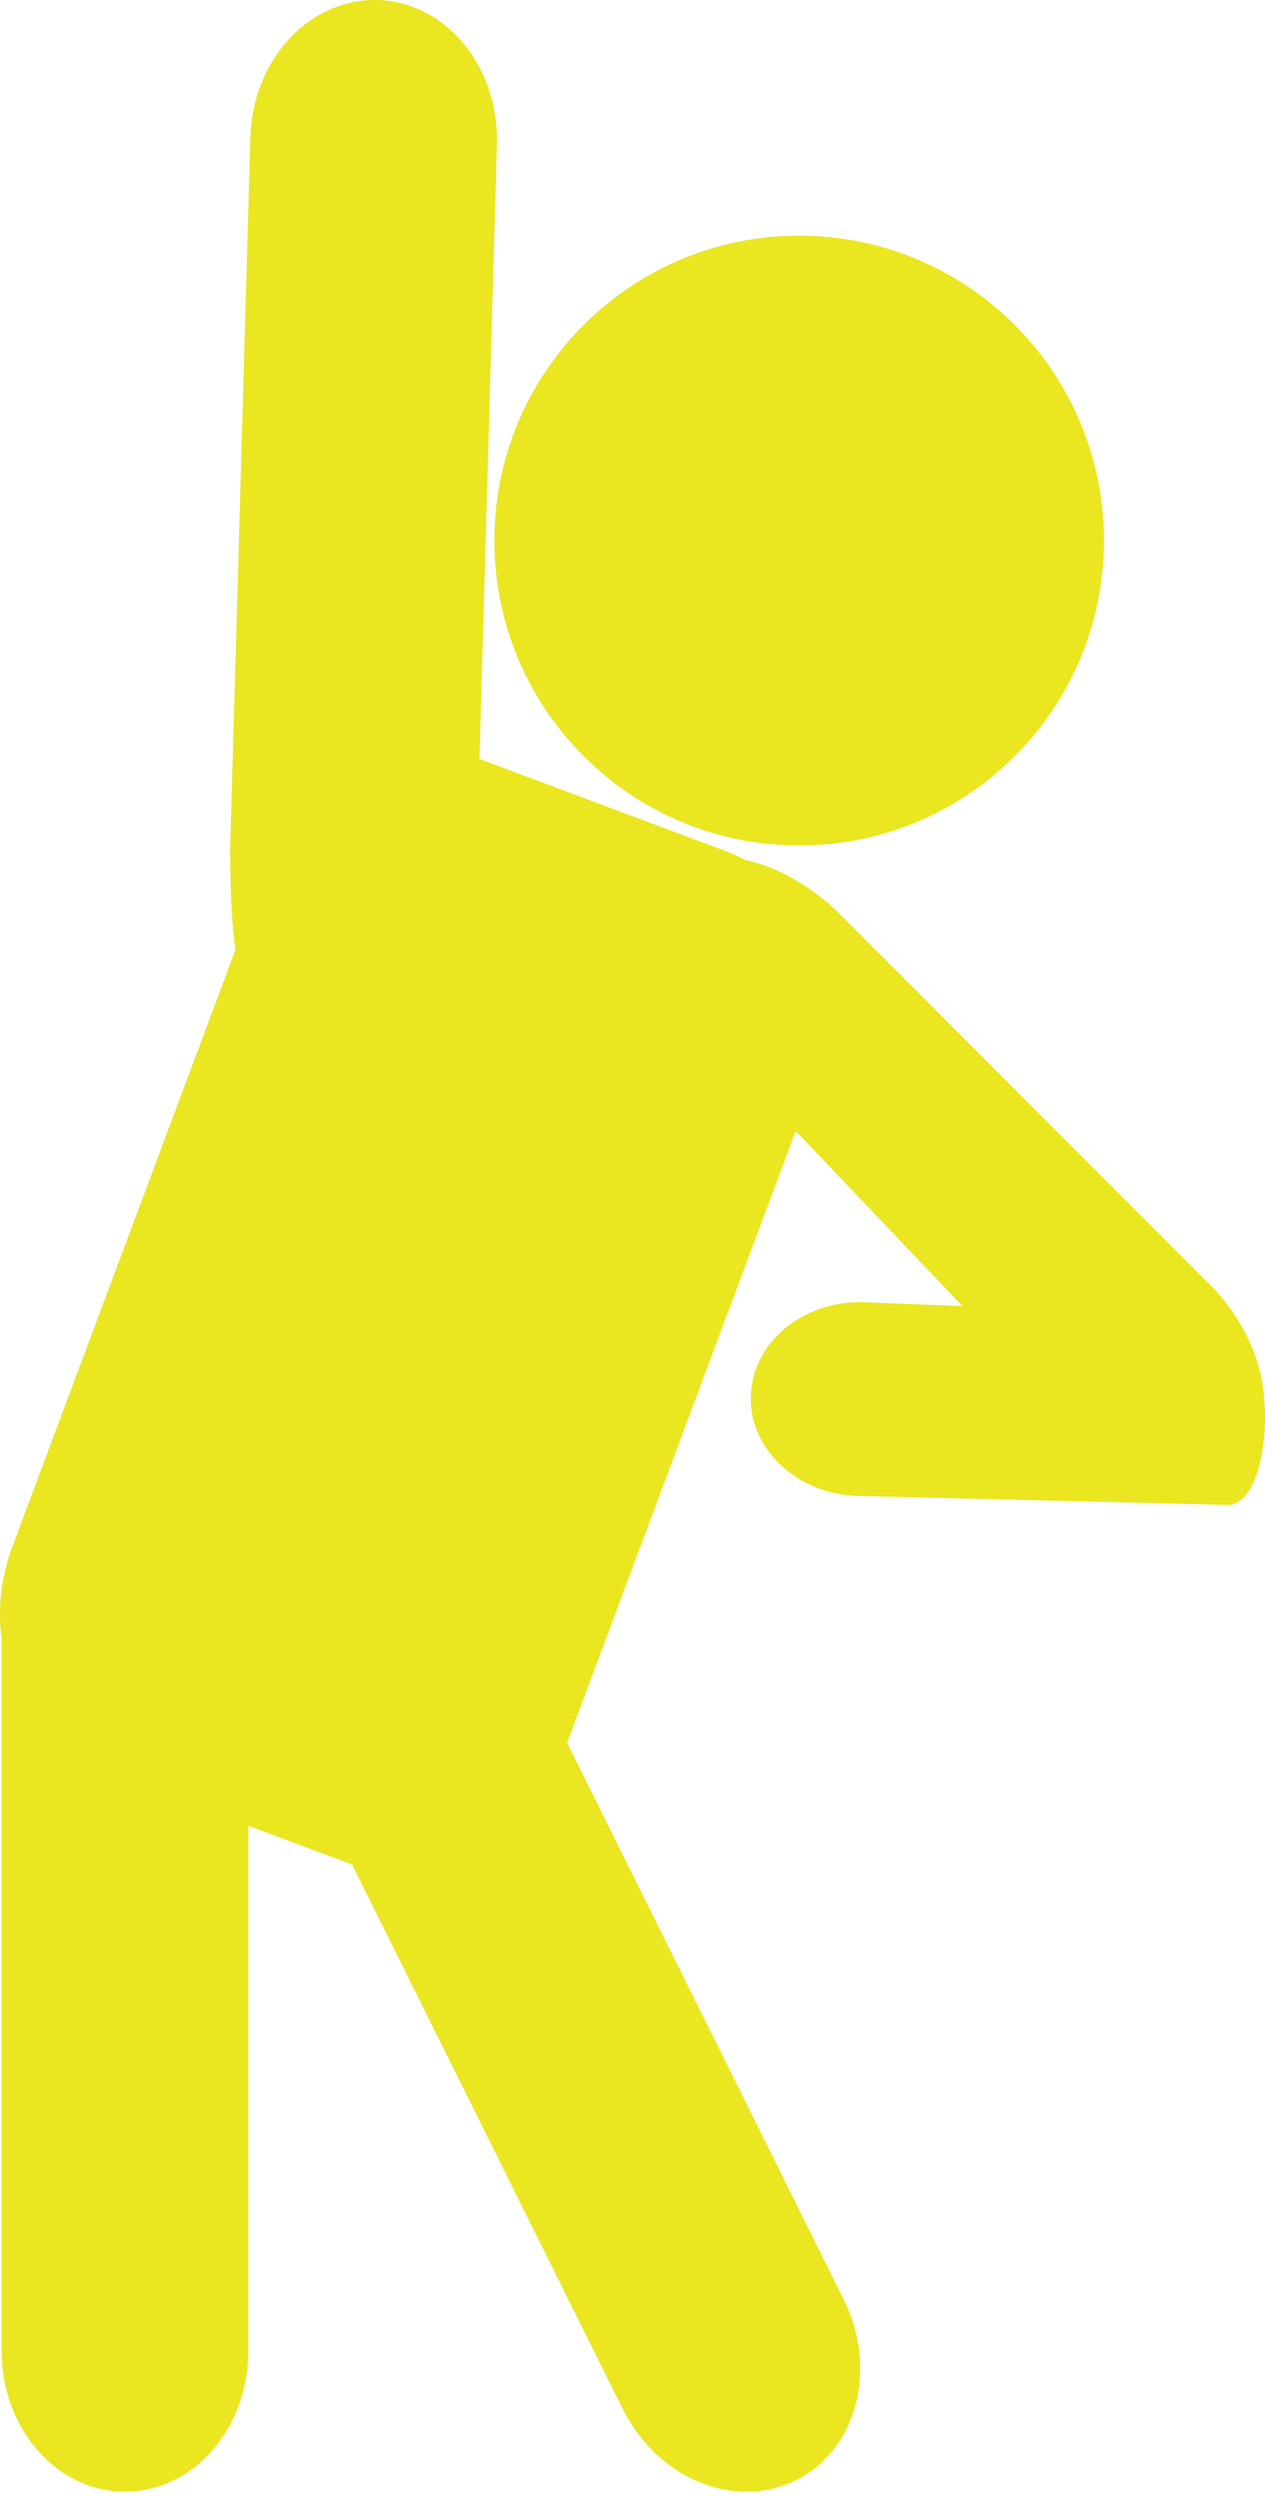 <svg width="41" height="81" viewBox="0 0 41 81" fill="none" xmlns="http://www.w3.org/2000/svg">
<path d="M25.903 27.098C31.195 27.098 35.485 22.808 35.485 17.514C35.485 12.222 31.195 7.93 25.903 7.93C20.609 7.93 16.318 12.222 16.318 17.514C16.318 22.808 20.609 27.098 25.903 27.098Z" fill="#EAE620"/>
<path d="M25.903 27.098V27.393C31.358 27.393 35.78 22.971 35.78 17.513C35.78 12.058 31.358 7.635 25.903 7.635C20.446 7.635 16.024 12.058 16.024 17.513C16.024 22.971 20.446 27.393 25.903 27.393V26.803C23.336 26.803 21.015 25.764 19.334 24.083C17.652 22.401 16.613 20.08 16.613 17.513C16.613 14.948 17.652 12.627 19.334 10.946C21.015 9.264 23.336 8.224 25.903 8.224C28.468 8.224 30.789 9.264 32.471 10.946C34.152 12.627 35.191 14.948 35.191 17.513C35.191 20.08 34.152 22.401 32.471 24.083C30.789 25.764 28.468 26.803 25.903 26.803V27.098Z" fill="#EAE620"/>
<path d="M38.905 41.731L27.11 29.925C26.327 29.103 25.12 28.336 24.048 28.144C23.846 28.032 23.635 27.932 23.413 27.849L15.496 24.888C15.41 24.856 15.324 24.827 15.238 24.801L15.811 4.667C15.879 2.312 14.276 0.355 12.231 0.296C10.188 0.239 8.476 2.101 8.409 4.457L7.755 27.444C7.755 28.963 7.817 30.047 7.933 30.806L0.673 50.224C0.316 51.181 0.22 52.164 0.349 53.086C0.348 53.115 0.348 53.144 0.348 53.173V76.168C0.348 78.526 2.005 80.436 4.05 80.436C6.095 80.436 7.752 78.526 7.752 76.168V58.728L11.364 60.078C11.45 60.11 11.535 60.139 11.621 60.165L20.448 77.921C21.497 80.032 23.832 81.005 25.663 80.095C27.494 79.184 28.128 76.735 27.078 74.625L18.058 56.481L25.677 36.1L31.912 42.643L27.976 42.484C26.164 42.44 24.667 43.679 24.629 45.25C24.59 46.821 26.027 48.13 27.838 48.174L39.825 48.464C40.395 48.387 40.81 46.875 40.682 45.386C40.569 43.203 38.905 41.731 38.905 41.731Z" fill="#EAE620"/>
<path d="M38.905 41.731L39.113 41.522L27.319 29.717L27.11 29.925L27.323 29.722C26.912 29.29 26.395 28.878 25.838 28.545C25.281 28.214 24.683 27.959 24.099 27.854L24.048 28.144L24.191 27.887C23.978 27.768 23.753 27.662 23.516 27.573L15.599 24.612C15.508 24.578 15.416 24.547 15.324 24.519L15.238 24.801L15.532 24.809L16.106 4.676C16.107 4.625 16.108 4.575 16.108 4.525C16.108 3.311 15.69 2.202 14.999 1.383C14.308 0.563 13.333 0.032 12.24 0.002C12.208 0.001 12.175 0 12.14 0C11.046 0 10.051 0.504 9.329 1.309C8.606 2.113 8.15 3.219 8.115 4.448L7.461 27.435L7.46 27.441V27.464C7.46 28.982 7.522 30.069 7.642 30.85L7.933 30.806L7.657 30.703L0.397 50.122C0.127 50.843 0 51.58 0 52.297C0 52.577 0.019 52.855 0.058 53.127L0.349 53.086L0.055 53.08C0.055 53.104 0.053 53.135 0.053 53.173V76.168C0.053 77.416 0.491 78.551 1.209 79.379C1.927 80.207 2.934 80.73 4.05 80.73C5.166 80.73 6.174 80.207 6.891 79.379C7.609 78.551 8.047 77.416 8.047 76.168V59.152L11.261 60.354C11.352 60.389 11.444 60.419 11.534 60.447L11.621 60.166L11.357 60.297L20.184 78.052C21.012 79.718 22.599 80.729 24.197 80.731C24.741 80.731 25.287 80.611 25.795 80.359C26.466 80.025 26.991 79.499 27.343 78.869C27.696 78.239 27.88 77.503 27.88 76.739C27.88 75.996 27.706 75.225 27.342 74.494L18.379 56.464L25.789 36.644L31.196 42.319L27.987 42.19H27.983C27.95 42.189 27.916 42.188 27.882 42.188C26.929 42.188 26.059 42.517 25.415 43.063C24.772 43.607 24.355 44.378 24.334 45.243C24.333 45.265 24.333 45.288 24.333 45.312C24.333 46.176 24.733 46.961 25.366 47.525C26 48.091 26.869 48.445 27.831 48.468L39.818 48.759L39.865 48.757C39.981 48.741 40.087 48.693 40.176 48.63C40.332 48.519 40.447 48.365 40.546 48.185C40.693 47.914 40.803 47.575 40.88 47.191C40.957 46.807 41 46.379 41 45.937C41 45.746 40.992 45.554 40.975 45.361L40.682 45.386L40.976 45.371C40.916 44.207 40.445 43.245 39.996 42.575C39.545 41.905 39.113 41.521 39.1 41.51L38.905 41.731L38.709 41.951C38.722 41.962 39.122 42.323 39.525 42.933C39.931 43.543 40.336 44.398 40.387 45.402L40.388 45.412C40.404 45.587 40.41 45.762 40.41 45.937C40.411 46.552 40.318 47.142 40.173 47.564C40.102 47.774 40.017 47.942 39.938 48.044C39.899 48.095 39.863 48.13 39.836 48.148C39.809 48.167 39.793 48.171 39.785 48.173L39.825 48.465L39.832 48.17L27.845 47.88C27.02 47.86 26.284 47.555 25.759 47.086C25.234 46.615 24.923 45.99 24.923 45.312C24.923 45.294 24.923 45.276 24.924 45.258C24.94 44.577 25.264 43.965 25.797 43.512C26.328 43.06 27.066 42.777 27.882 42.778C27.91 42.778 27.938 42.778 27.968 42.779L27.976 42.485L27.963 42.779L31.9 42.938C32.02 42.942 32.131 42.874 32.18 42.765C32.23 42.655 32.208 42.527 32.125 42.439L25.891 35.896C25.821 35.823 25.718 35.791 25.618 35.811C25.519 35.831 25.437 35.901 25.402 35.997L17.782 56.377C17.754 56.455 17.758 56.538 17.794 56.612L26.815 74.756C27.138 75.406 27.29 76.088 27.29 76.739C27.29 77.409 27.129 78.045 26.829 78.581C26.529 79.117 26.093 79.552 25.532 79.831C25.108 80.041 24.656 80.141 24.197 80.142C22.853 80.143 21.448 79.273 20.712 77.79L11.885 60.034C11.848 59.961 11.786 59.907 11.708 59.884C11.627 59.858 11.547 59.831 11.468 59.802L7.856 58.451C7.765 58.418 7.663 58.431 7.584 58.486C7.505 58.54 7.458 58.631 7.458 58.728V76.168C7.458 77.278 7.067 78.277 6.445 78.992C5.822 79.709 4.979 80.141 4.05 80.141C3.121 80.141 2.278 79.709 1.654 78.992C1.032 78.277 0.642 77.278 0.643 76.168V53.173C0.642 53.153 0.643 53.126 0.644 53.092L0.641 53.045C0.607 52.8 0.59 52.551 0.59 52.297C0.59 51.649 0.705 50.982 0.95 50.328L8.209 30.909C8.227 30.862 8.232 30.81 8.224 30.761C8.112 30.03 8.049 28.965 8.049 27.464V27.445L7.755 27.444L8.049 27.451L8.704 4.465C8.735 3.373 9.142 2.398 9.767 1.703C10.395 1.006 11.23 0.59 12.14 0.59C12.167 0.59 12.195 0.59 12.224 0.591C13.133 0.617 13.949 1.055 14.548 1.762C15.146 2.471 15.518 3.447 15.518 4.525C15.518 4.569 15.518 4.614 15.517 4.66L14.944 24.792C14.94 24.925 15.025 25.043 15.152 25.082C15.233 25.107 15.313 25.135 15.393 25.164L23.309 28.125C23.516 28.202 23.714 28.296 23.904 28.402C23.933 28.418 23.963 28.428 23.995 28.434C24.484 28.521 25.026 28.746 25.536 29.052C26.047 29.356 26.526 29.739 26.896 30.129L26.902 30.133L38.696 41.939L38.709 41.951L38.905 41.731Z" fill="#EAE620"/>
</svg>
